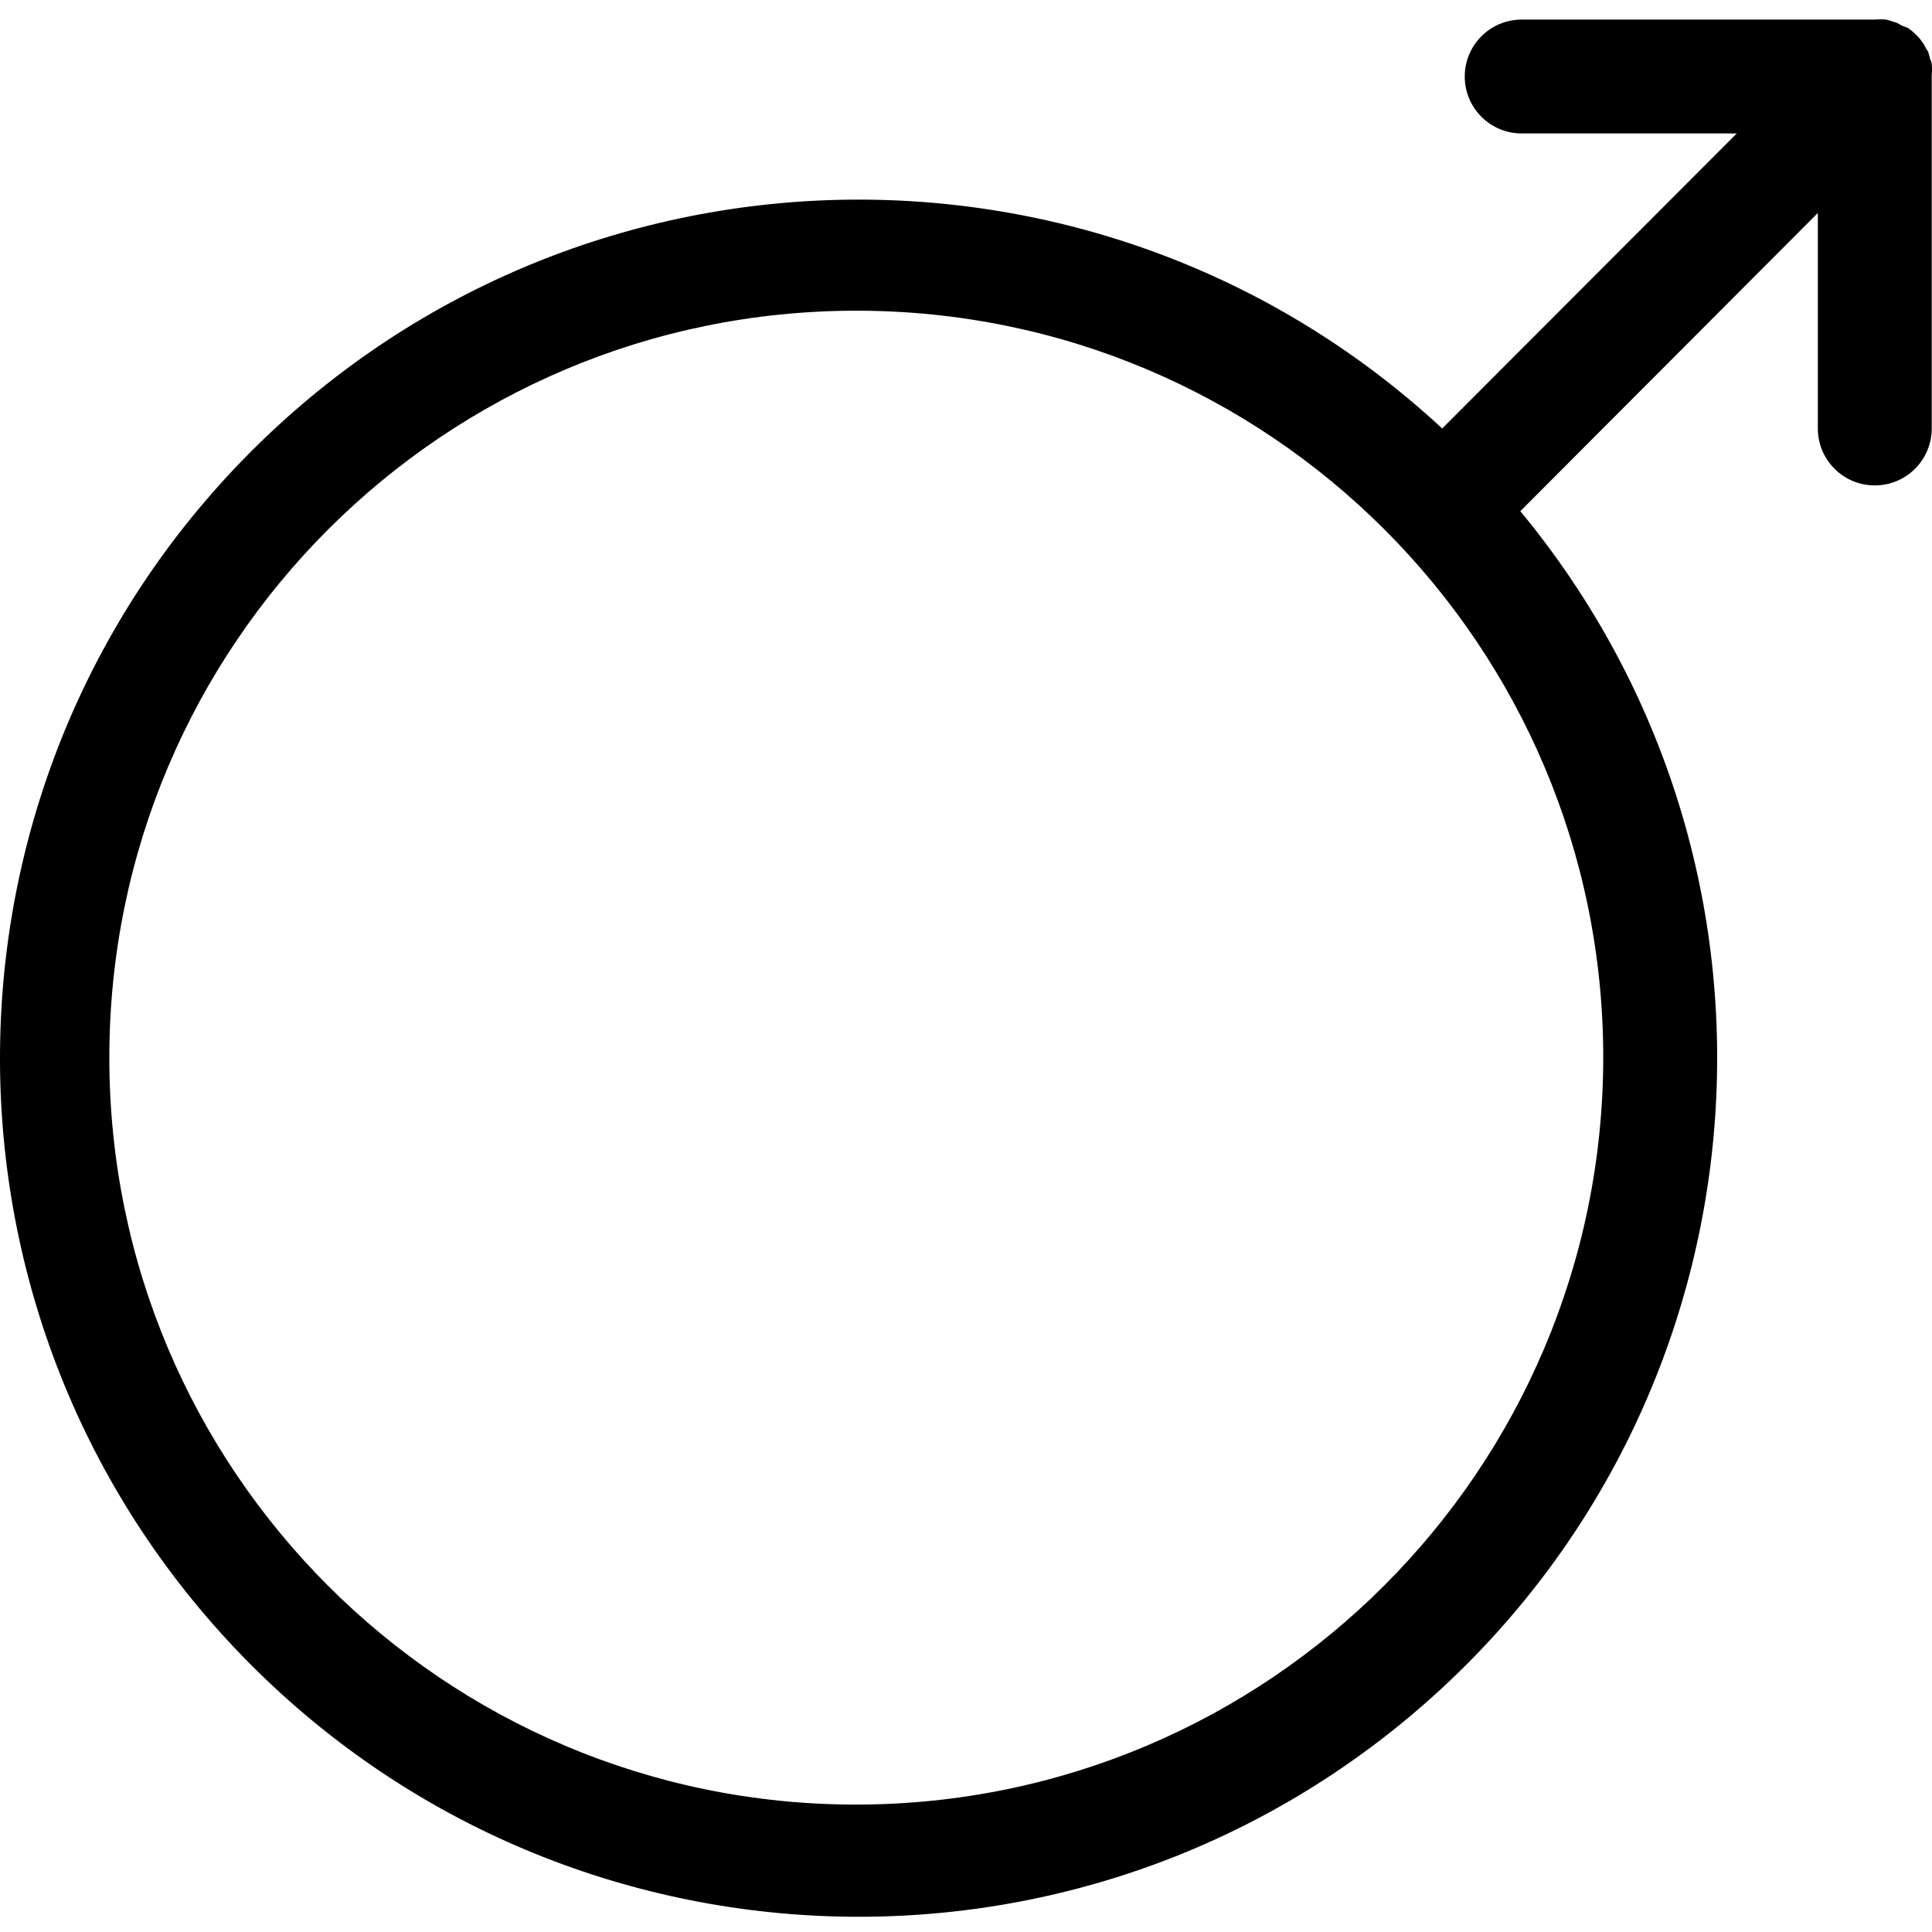 <svg width="100" height="100" viewBox="0 0 100 100" fill="none" xmlns="http://www.w3.org/2000/svg">
<g clip-path="url(#clip0)">
<path d="M99.986 3.312C99.971 3.222 99.944 3.135 99.904 3.053C99.882 2.953 99.854 2.855 99.821 2.758C99.821 2.664 99.715 2.569 99.668 2.463C99.621 2.357 99.597 2.322 99.55 2.251C99.335 1.929 99.058 1.653 98.737 1.438L98.454 1.331L98.171 1.178L97.876 1.084L97.628 1.013C97.436 0.996 97.243 0.996 97.05 1.013H78.763C77.135 1.013 75.815 2.333 75.815 3.961C75.815 5.589 77.135 6.908 78.763 6.908H89.893L74.648 22.178C57.067 5.884 29.732 6.469 12.865 23.5C-4.003 40.532 -4.324 67.871 12.139 85.293C28.602 102.716 55.915 103.943 73.874 88.067C91.832 72.191 93.964 44.933 78.692 26.458L94.091 11.024V22.178C94.091 23.806 95.411 25.125 97.039 25.125C98.667 25.125 99.986 23.806 99.986 22.178V3.902C100.005 3.706 100.005 3.508 99.986 3.312ZM44.322 93.406C22.969 93.406 5.659 76.097 5.659 54.744C5.659 33.392 22.969 16.082 44.322 16.082C65.674 16.082 82.984 33.392 82.984 54.744C82.958 76.086 65.663 93.38 44.322 93.406Z" fill="black"/>
</g>
<defs>
<clipPath id="clip0">
<rect width="100" height="100" fill="white"/>
</clipPath>
</defs>
</svg>
